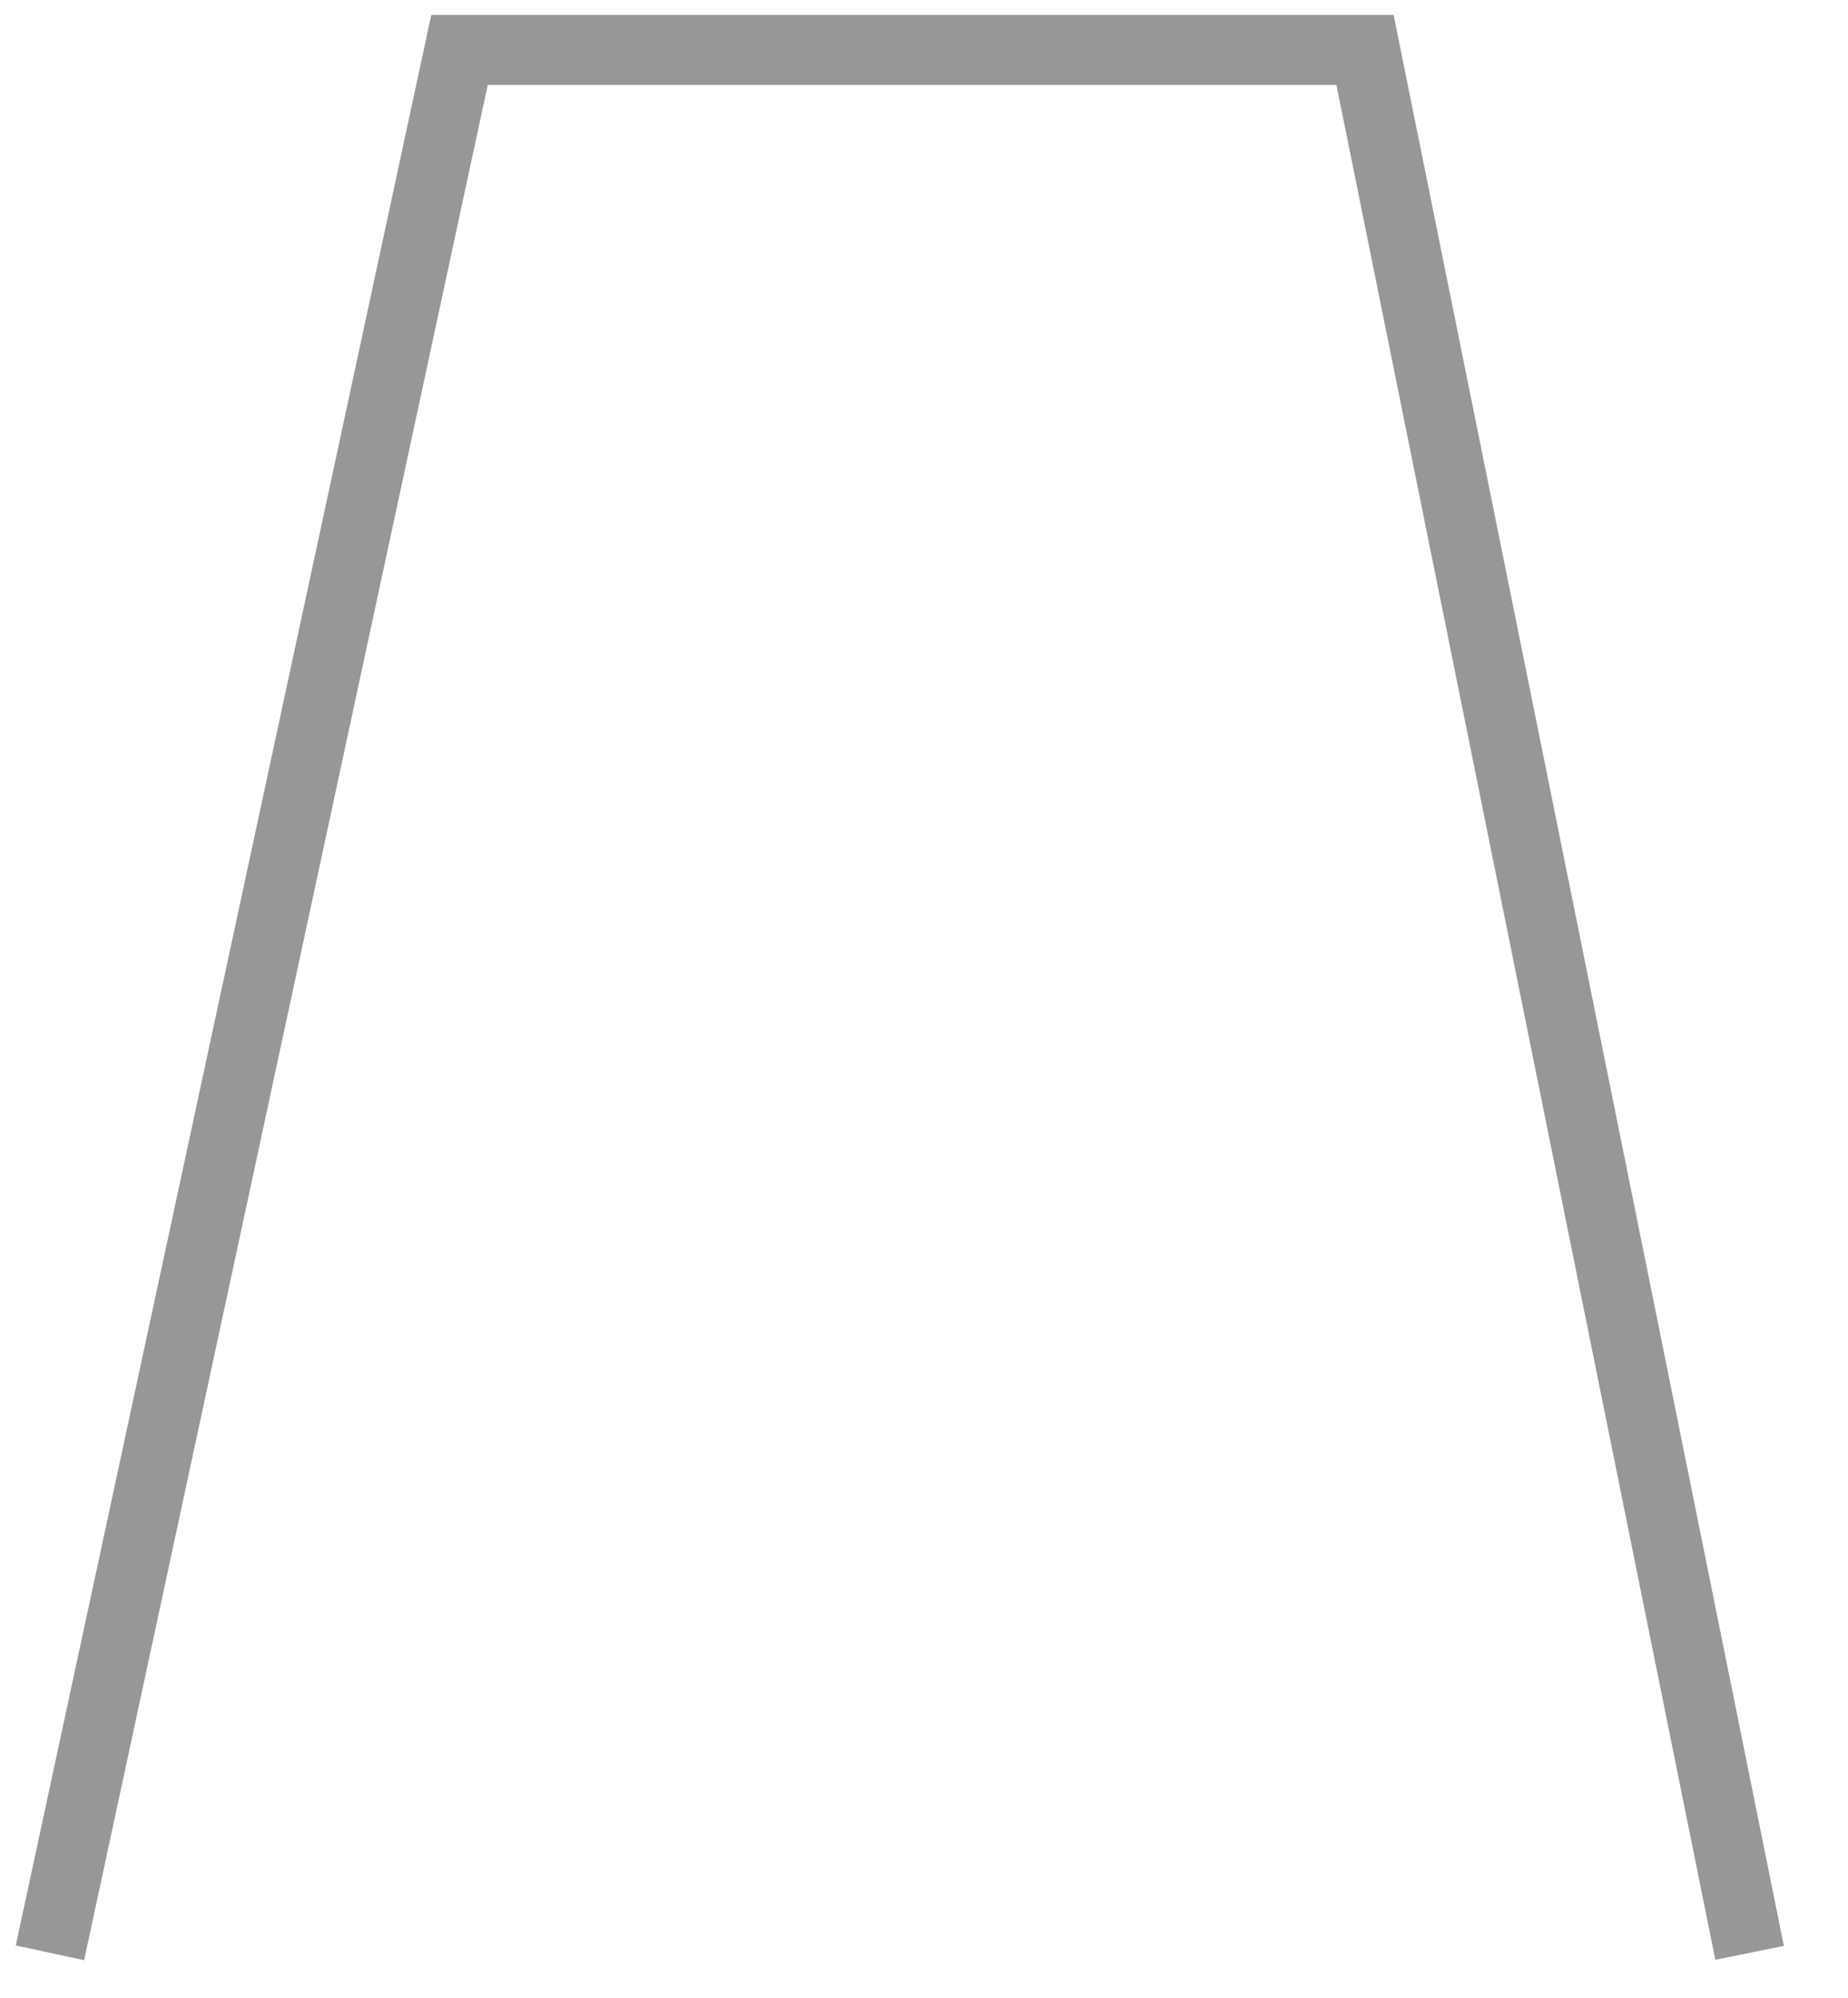 <svg width="37" height="40" viewBox="0 0 37 40" xmlns="http://www.w3.org/2000/svg"><title>Artboard 6</title><path d="M1 39.1L9.2 1h18.13l7.7 38.1" stroke-width="1.4" stroke="#979797" fill="none" fill-rule="evenodd"/></svg>